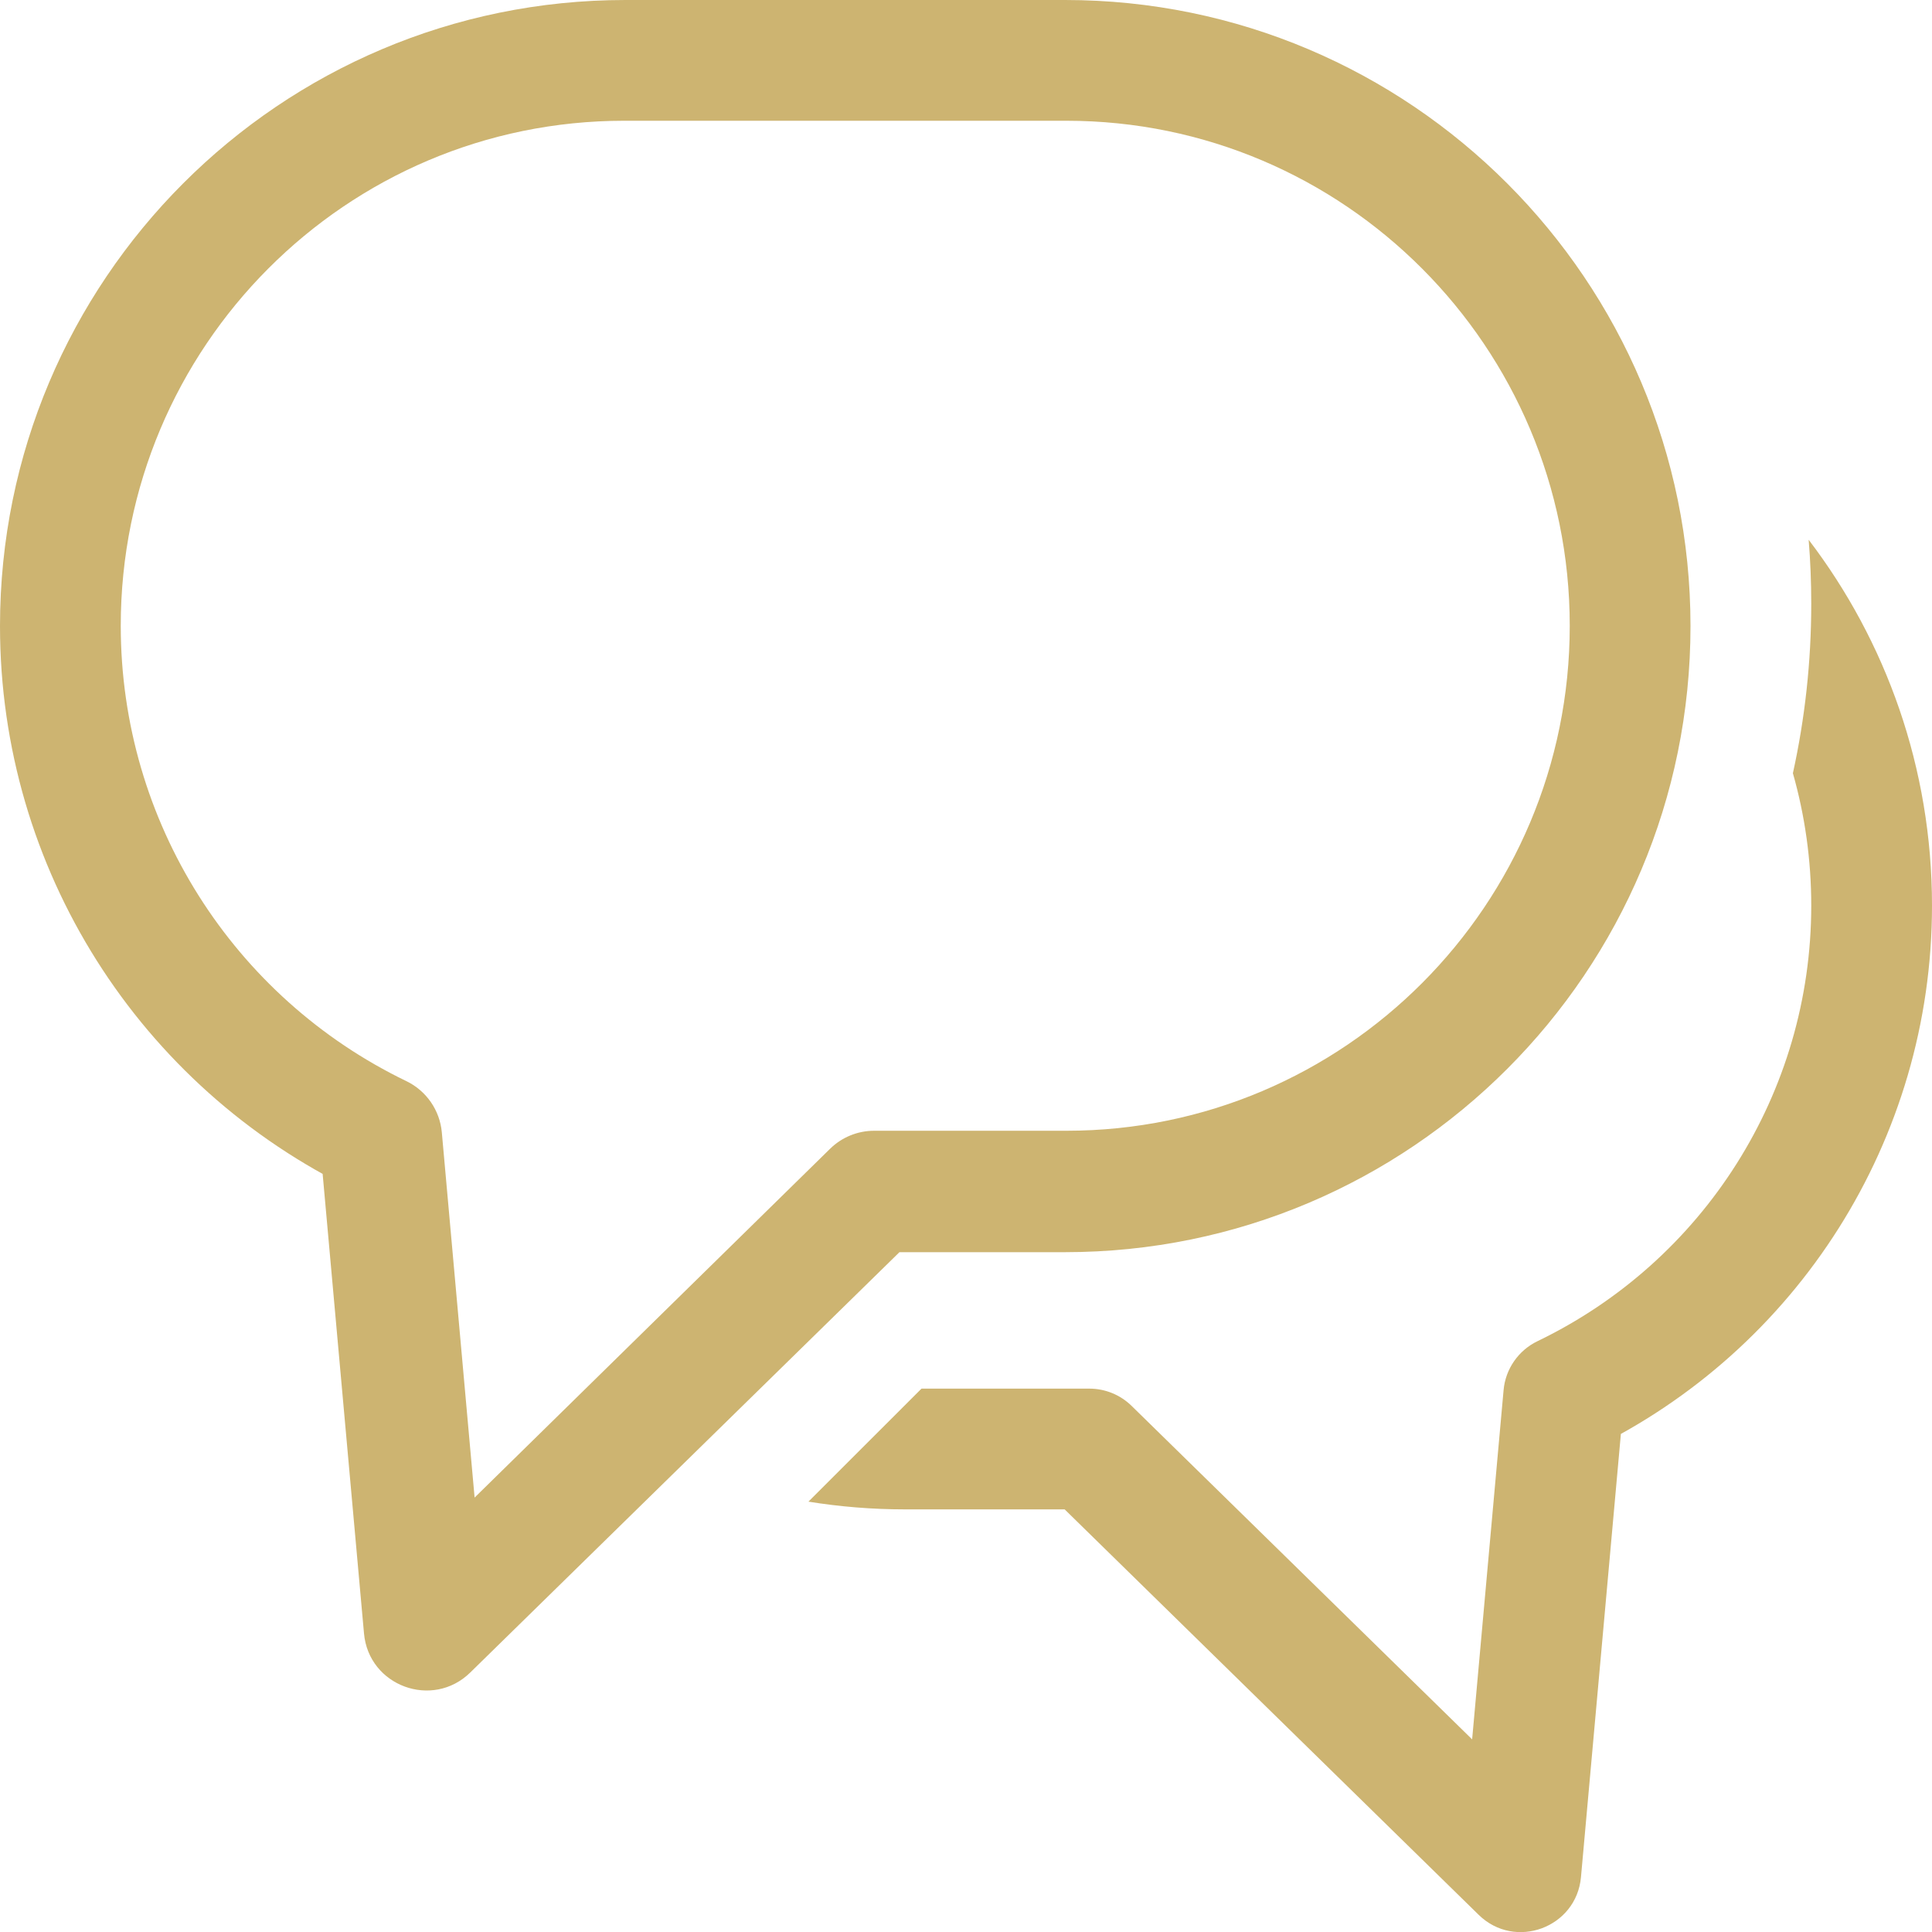 <?xml version="1.0" encoding="UTF-8"?> <svg xmlns="http://www.w3.org/2000/svg" width="32" height="32" viewBox="0 0 32 32" fill="none"> <g clip-path="url(#clip0_2802_20)"> <path d="M13.39 24.872C13.911 24.956 14.446 25 14.99 25H18.042L17.343 24.715L24.491 31.715C25.093 32.305 26.111 31.93 26.186 31.09L26.896 23.205L26.334 24.016C29.767 22.362 32 18.881 32 15C32 12.722 31.239 10.621 29.957 8.94C29.986 9.289 30 9.643 30 10C30 10.964 29.895 11.903 29.696 12.807C29.894 13.504 30 14.24 30 15C30 18.106 28.214 20.89 25.466 22.214C25.149 22.367 24.935 22.675 24.904 23.026L24.194 30.91L25.89 30.285L18.742 23.285C18.555 23.102 18.304 23 18.042 23H15.997H15.263L13.39 24.872ZM2 10.365C2 5.744 5.733 2 10.338 2H17.662C22.263 2 26 5.747 26 10.365C26 14.985 22.267 18.729 17.662 18.729H14.478C14.205 18.729 13.943 18.836 13.748 19.028L6.289 26.347L8.058 27L7.318 18.756C7.285 18.389 7.062 18.067 6.731 17.907C3.864 16.523 2 13.612 2 10.365ZM5.293 18.878L6.029 27.055C6.107 27.926 7.163 28.314 7.788 27.703L15.2 20.444L14.475 20.74H17.64C23.362 20.74 28 16.097 28 10.37C28 4.645 23.358 0 17.64 0H10.36C4.638 0 0 4.642 0 10.37C0 14.395 2.315 18.004 5.876 19.719L5.293 18.878Z" fill="#CDB471"></path> </g> <defs> <clipPath id="clip0_2802_20"> <rect width="32" height="32" fill="white"></rect> </clipPath> </defs> </svg> 